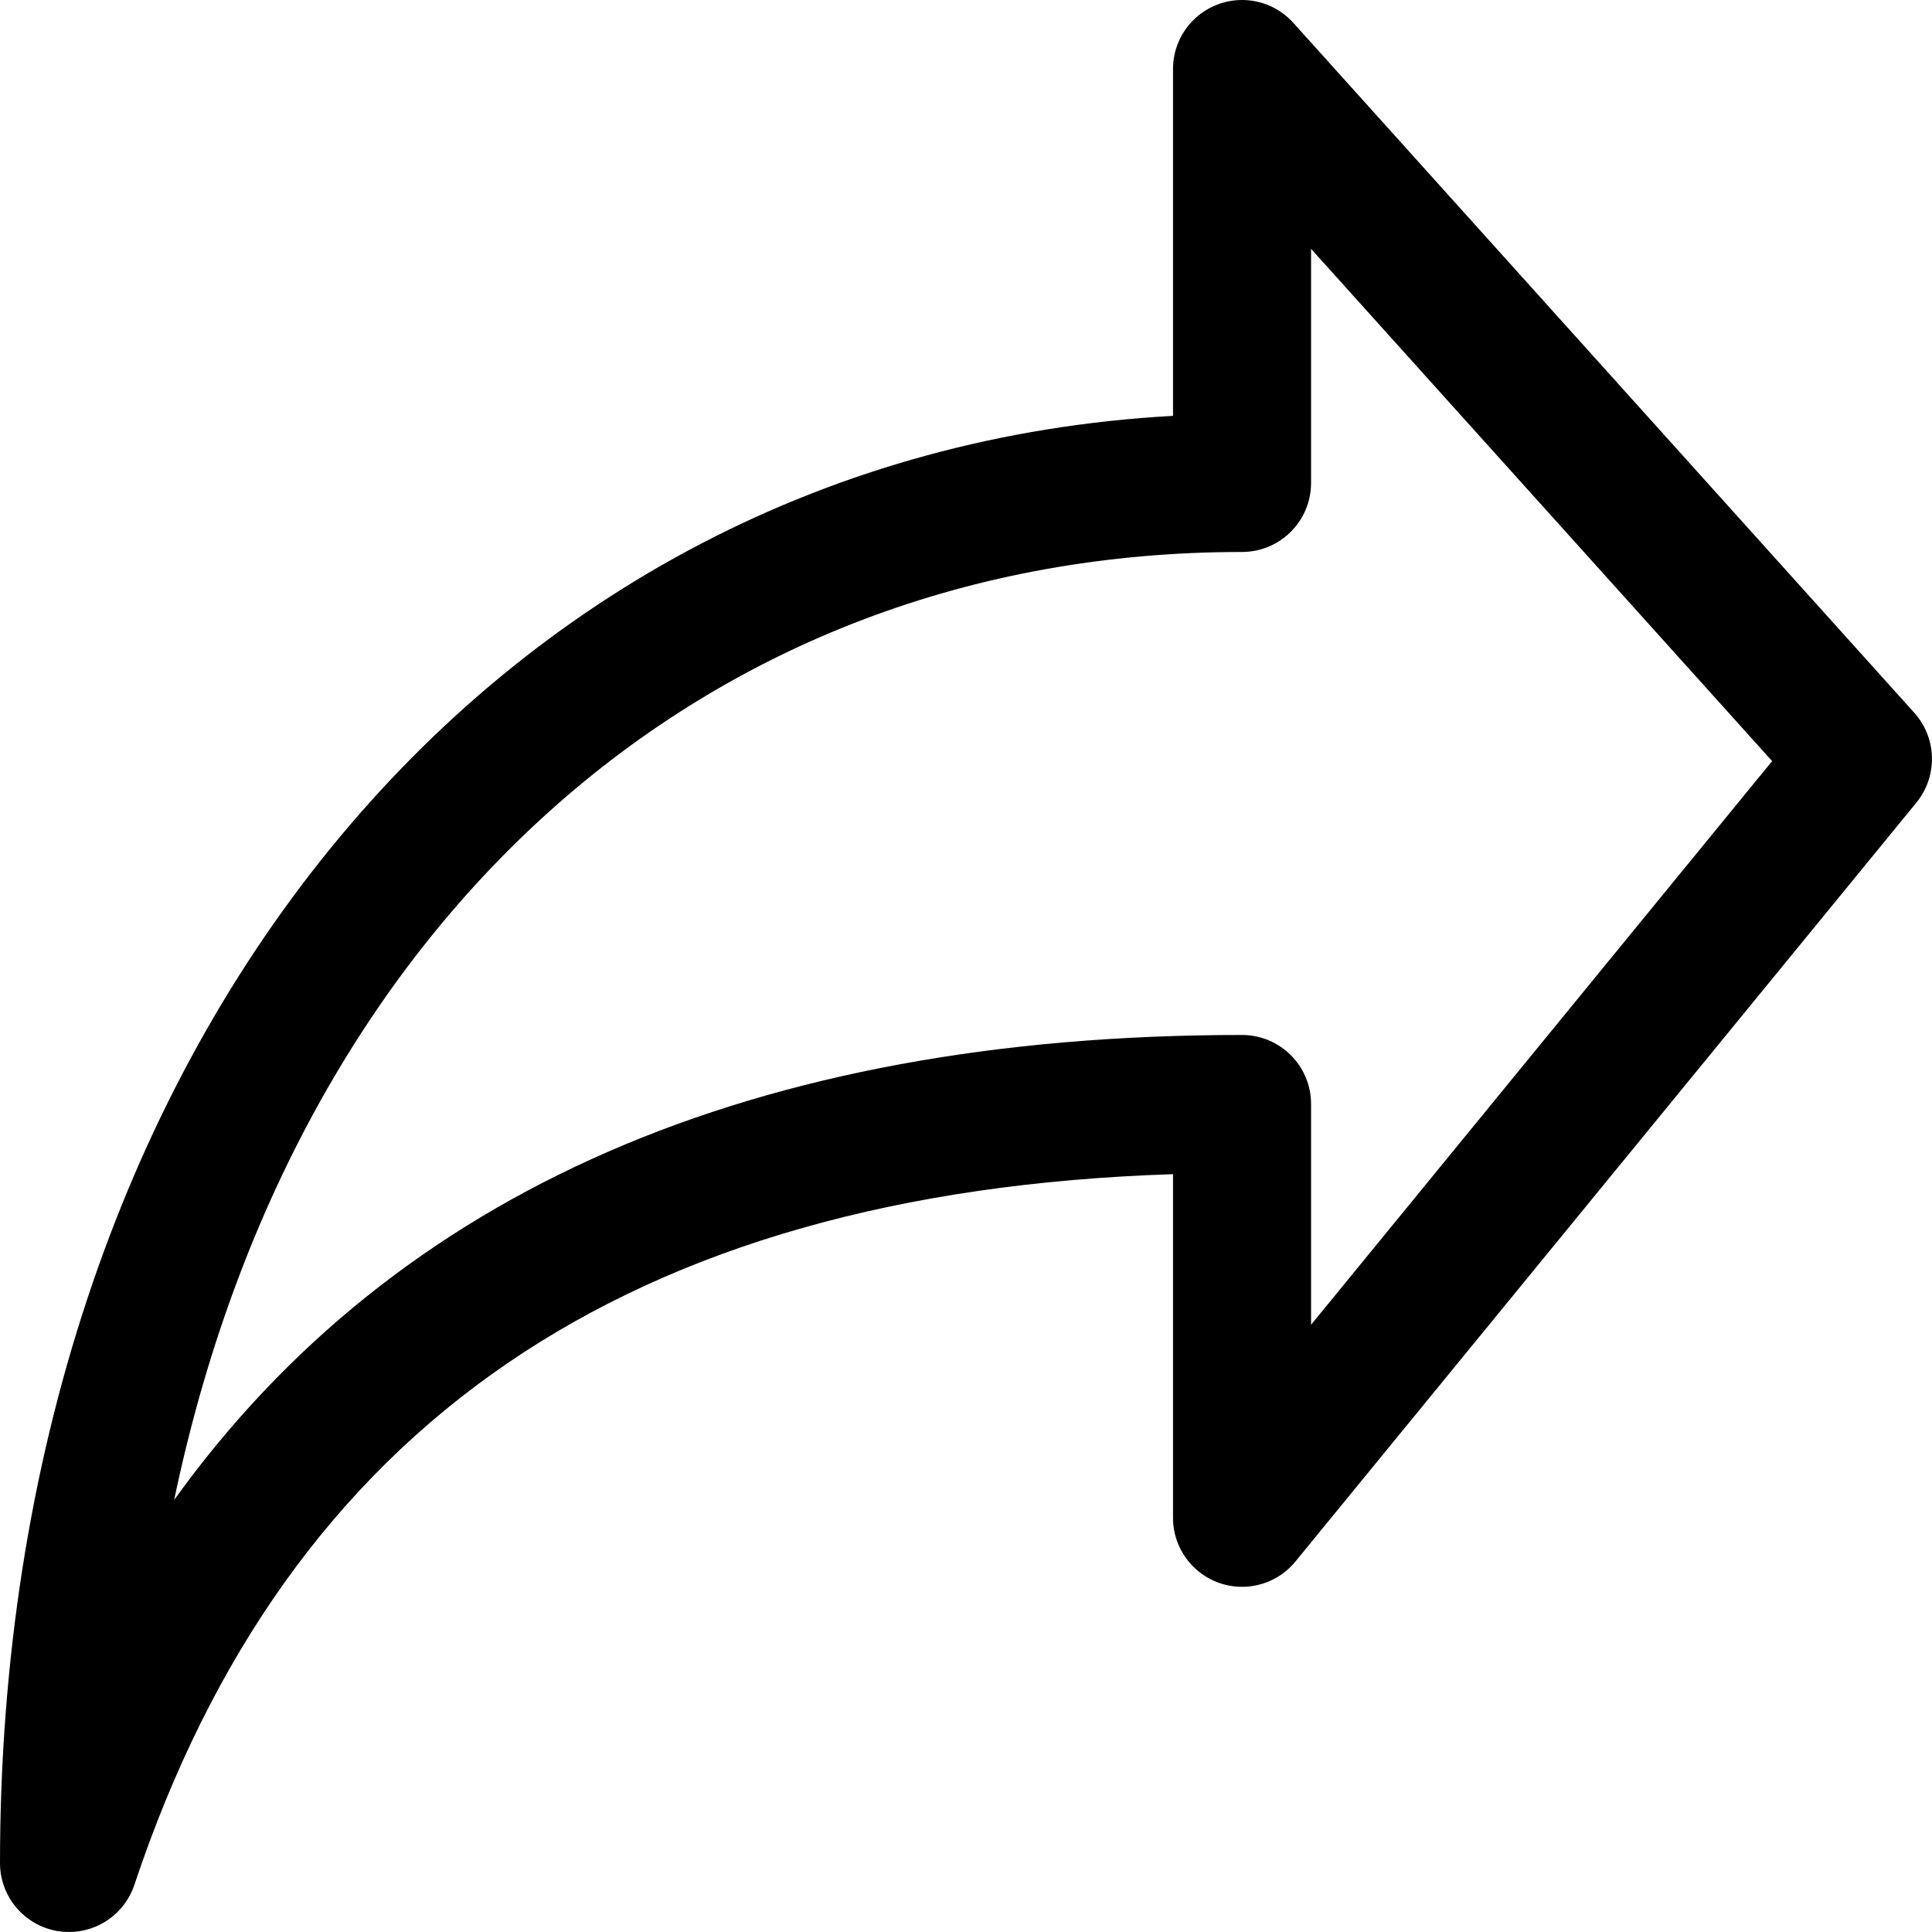 <svg width="50" height="50" viewBox="0 0 20 20" fill="none" xmlns="http://www.w3.org/2000/svg">
<g clip-path="url(#clip0)">
<path d="M12.143 4.305V0.714C12.143 0.32 12.463 -0 12.858 3.69697e-08C13.06 4.189e-05 13.253 0.086 13.388 0.236L19.817 7.379C20.052 7.641 20.061 8.035 19.839 8.308L13.41 16.165C13.16 16.47 12.71 16.515 12.405 16.265C12.24 16.13 12.143 15.928 12.143 15.714V12.155C6.5 12.338 2.979 14.751 1.391 19.512C1.294 19.803 1.021 20 0.714 20C0.676 20 0.637 19.997 0.599 19.991C0.254 19.934 5.14984e-05 19.636 5.14984e-05 19.286C9.34601e-05 10.874 5.064 4.695 12.143 4.305ZM12.857 10.714C13.252 10.714 13.572 11.034 13.572 11.428V13.714L18.345 7.879L13.572 2.576V5C13.572 5.394 13.252 5.714 12.857 5.714C7.243 5.714 3.042 9.599 1.803 15.527C4.102 12.33 7.804 10.714 12.857 10.714Z" fill="black"/>
</g>
<defs>
<clipPath id="clip0">
<rect width="20" height="20" fill="white" transform="matrix(-1 0 0 1 20 0)"/>
</clipPath>
</defs>
</svg>
